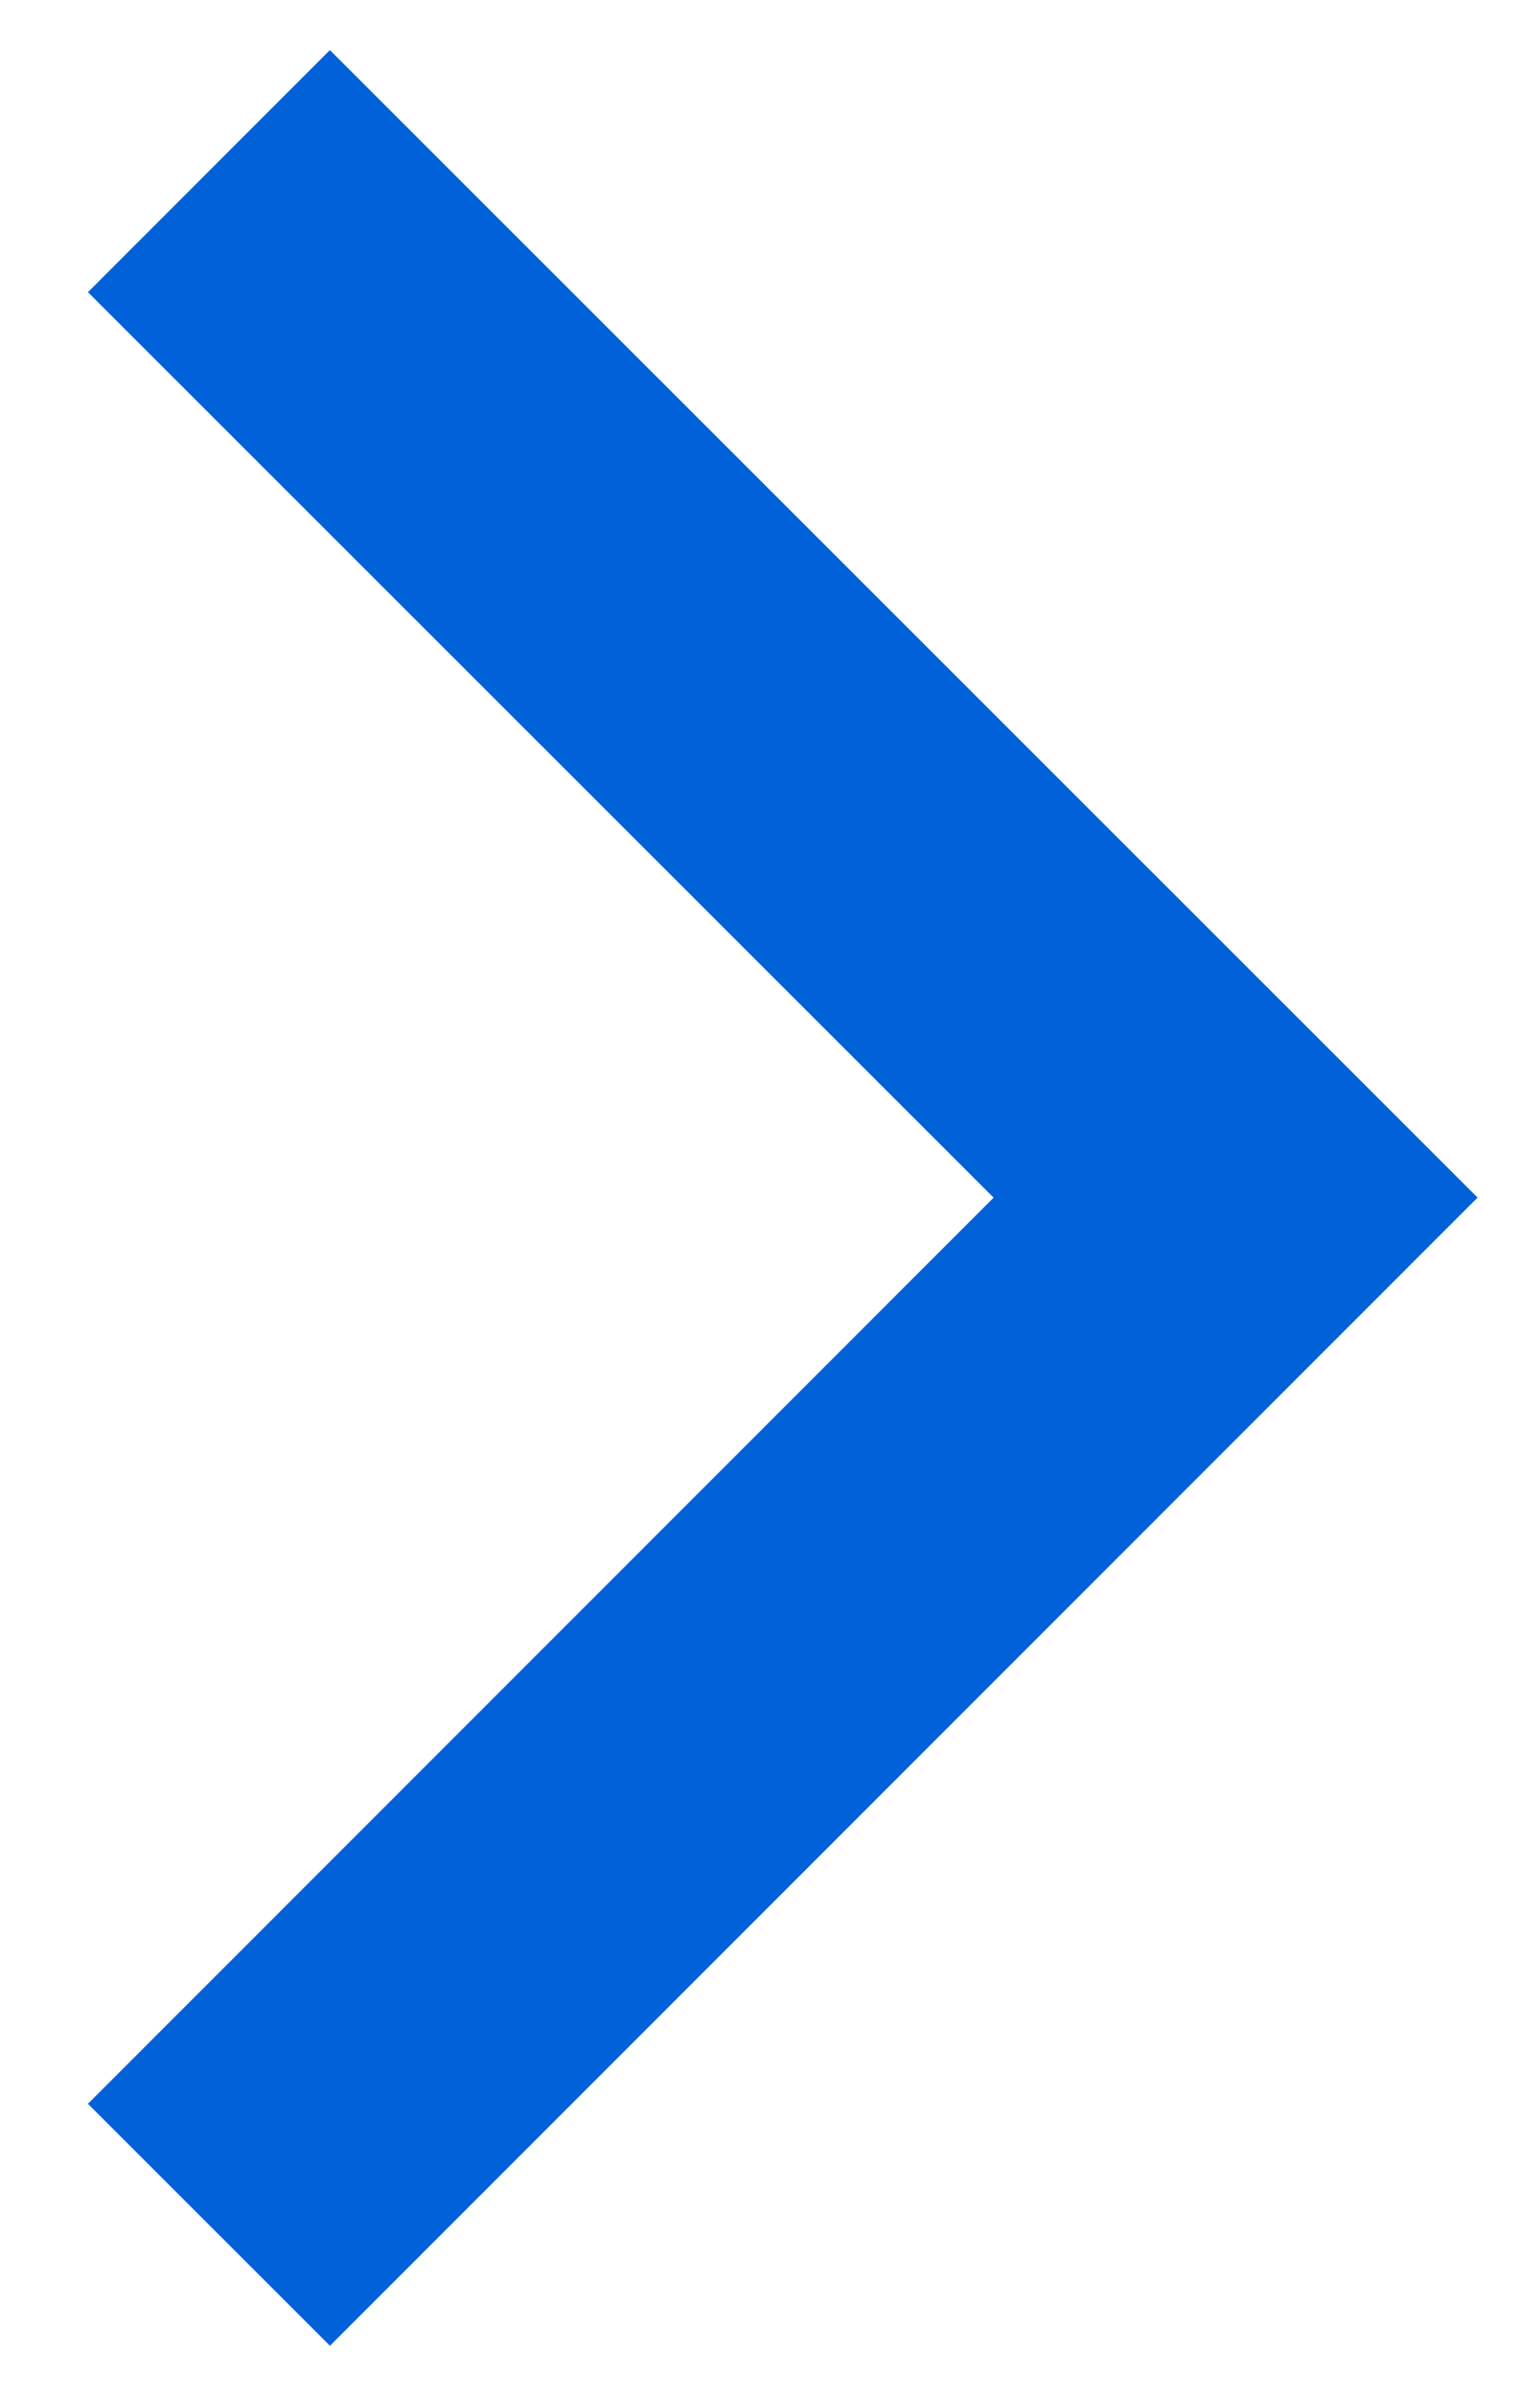 <svg width="9" height="14" viewBox="0 0 9 14" fill="none" xmlns="http://www.w3.org/2000/svg">
<path d="M1.221 1L7.221 6.998L1.221 13" stroke="#0061D9" stroke-width="2" stroke-miterlimit="10"/>
</svg>
